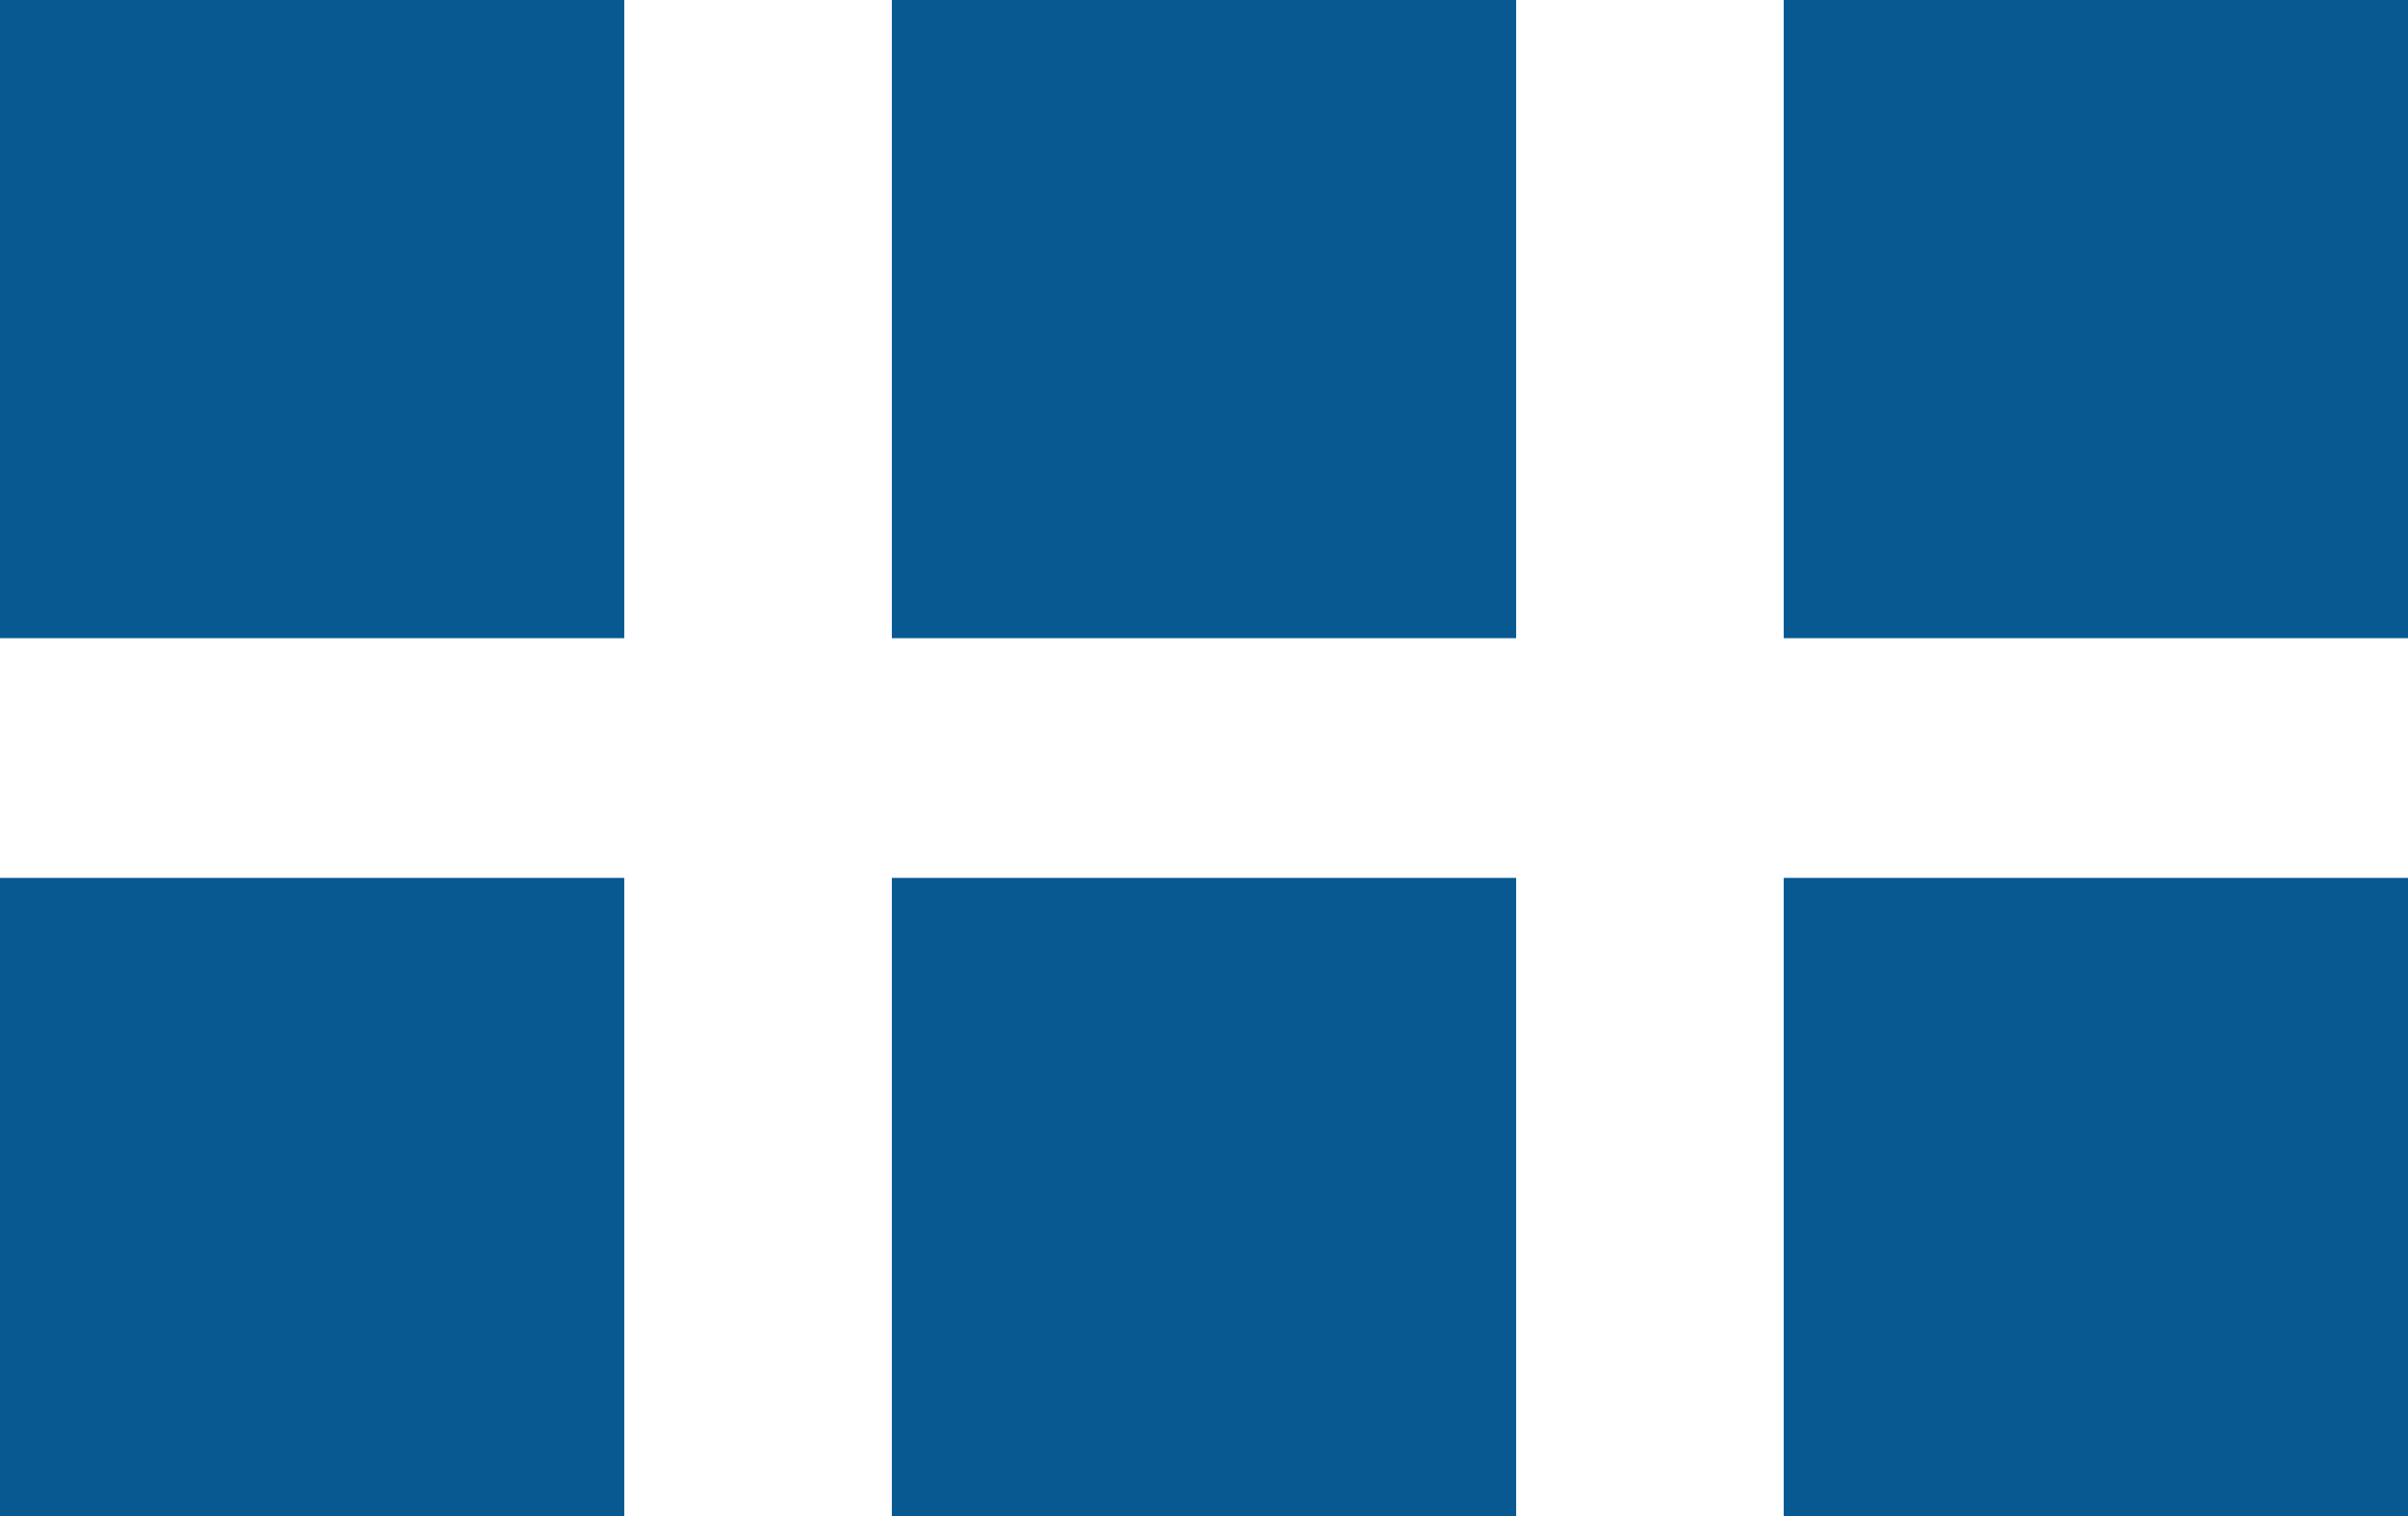 <svg xmlns="http://www.w3.org/2000/svg" width="27" height="17" viewBox="0 0 27 17"><g><g><path fill="#085892" d="M0 0h7v7.156H0zm10 0h7v7.156h-7zm10 0h7v7.156h-7zM0 9.844h7V17H0zm10 0h7V17h-7zm10 0h7V17h-7z"/></g></g></svg>